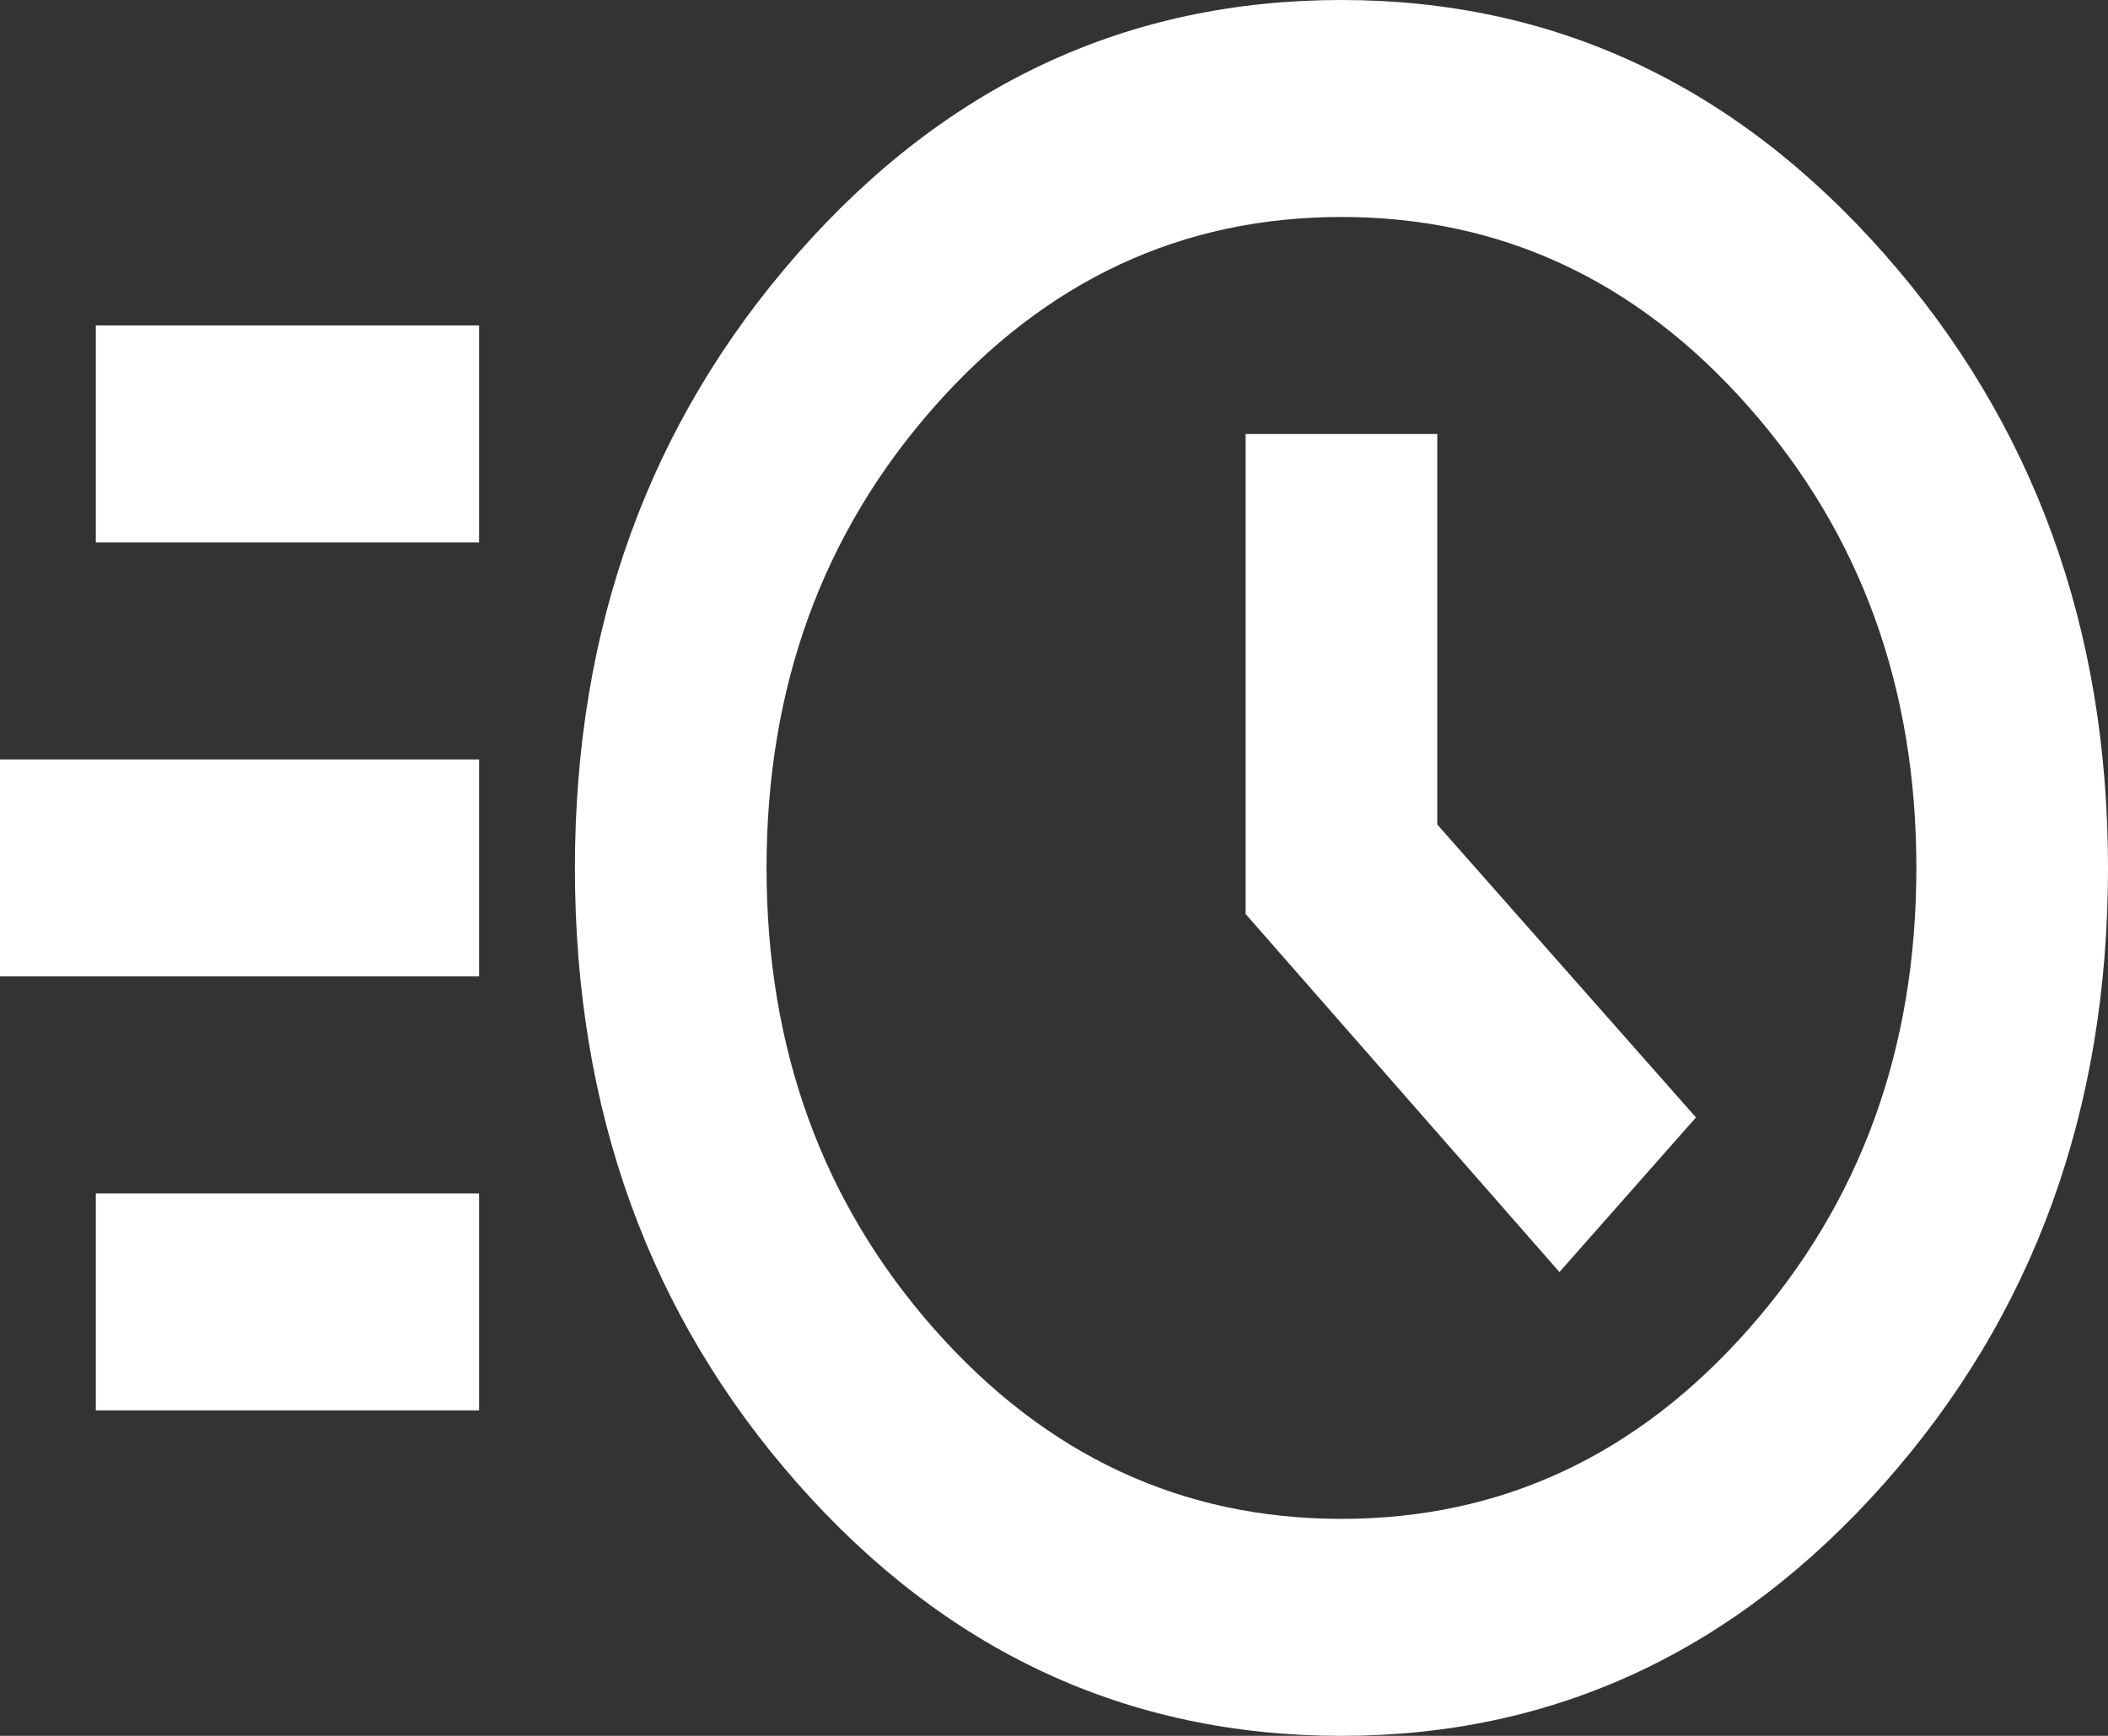 <svg width="85" height="70" viewBox="0 0 85 70" fill="none" xmlns="http://www.w3.org/2000/svg">
<rect x="0" y="0" width="85" height="70" fill="#333333" stroke="none"/>
<path d="M54.091 70C45.462 70 38.153 66.609 32.165 59.828C26.176 53.047 23.182 44.771 23.182 35C23.182 25.302 26.176 17.044 32.165 10.227C38.153 3.409 45.462 0 54.091 0C62.655 0 69.948 3.409 75.969 10.227C81.99 17.044 85 25.302 85 35C85 44.771 81.99 53.047 75.969 59.828C69.948 66.609 62.655 70 54.091 70ZM54.091 61.25C60.53 61.25 66.004 58.698 70.511 53.594C75.019 48.49 77.273 42.292 77.273 35C77.273 27.708 75.019 21.51 70.511 16.406C66.004 11.302 60.53 8.75 54.091 8.75C47.651 8.75 42.178 11.302 37.67 16.406C33.163 21.51 30.909 27.708 30.909 35C30.909 42.292 33.163 48.49 37.67 53.594C42.178 58.698 47.651 61.25 54.091 61.25ZM62.881 51.297L68.386 45.062L57.955 33.25V17.5H50.227V36.859L62.881 51.297ZM3.864 21.875V13.125H19.318V21.875H3.864ZM0 39.375V30.625H19.318V39.375H0ZM3.864 56.875V48.125H19.318V56.875H3.864Z" fill="white"/>
</svg>

